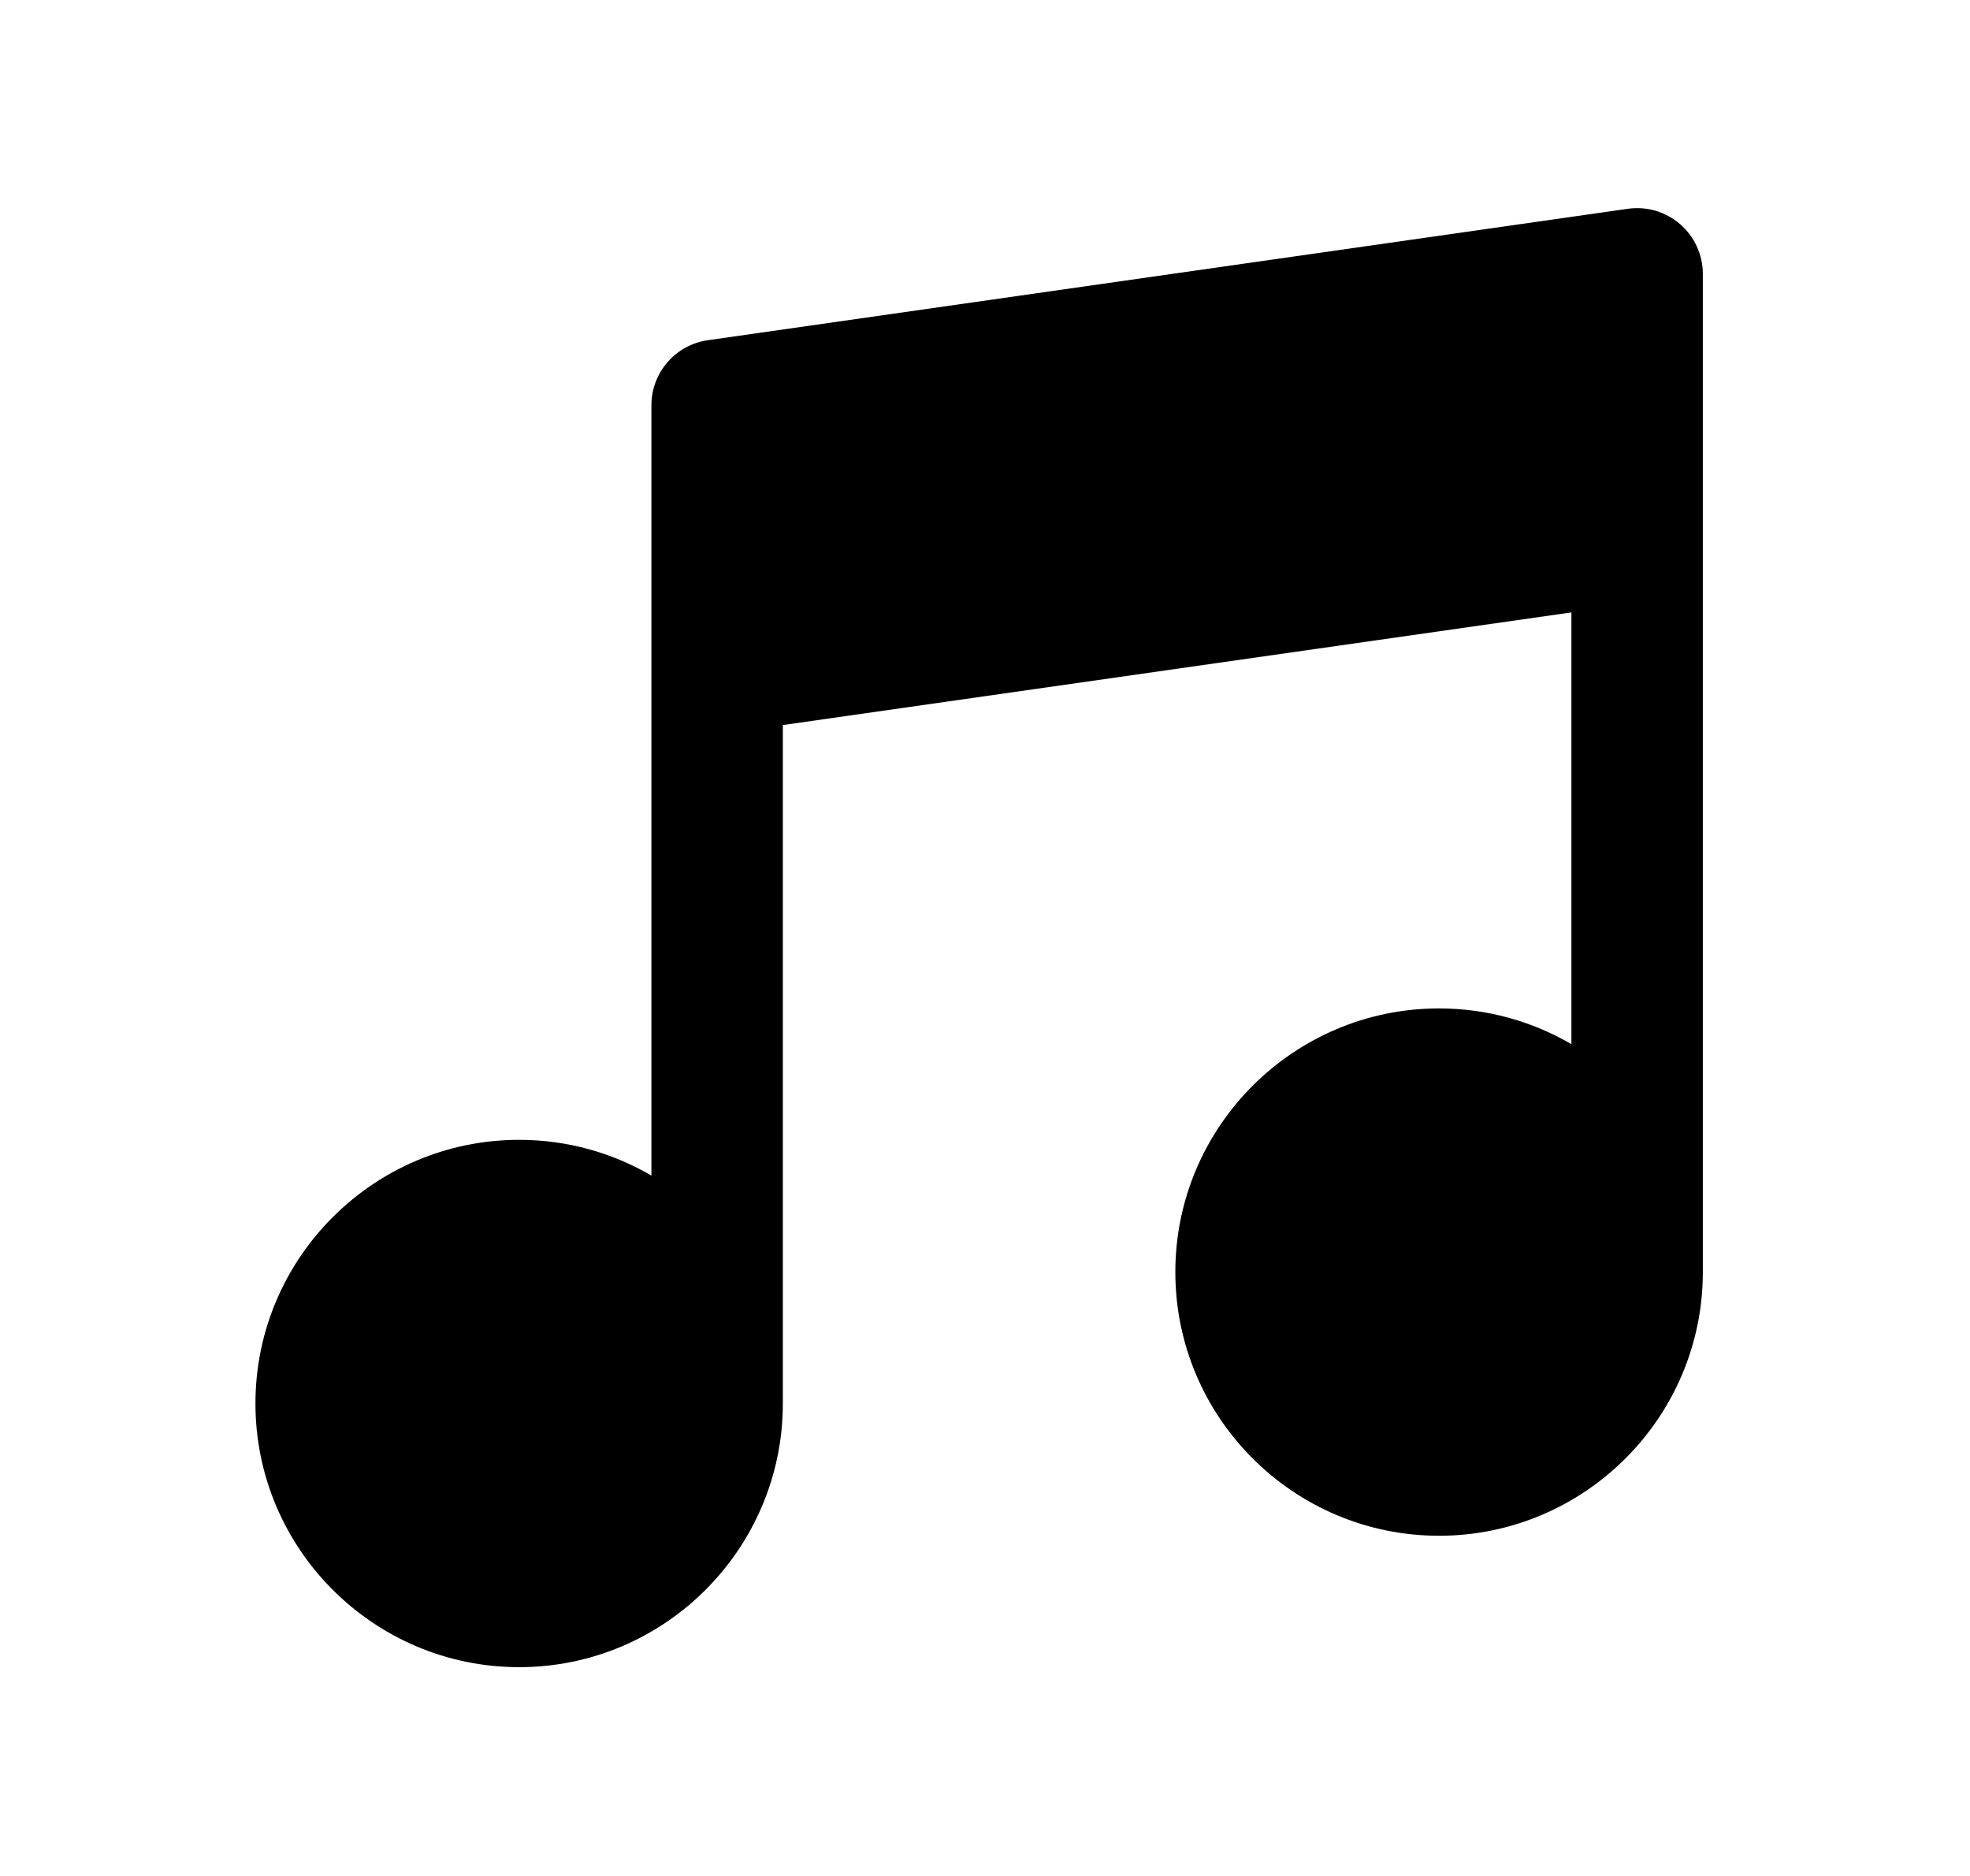 <svg width="21" height="20" viewBox="0 0 21 20" fill="none" xmlns="http://www.w3.org/2000/svg">
<path d="M17.91 2.39C17.834 2.324 17.745 2.276 17.649 2.247C17.553 2.219 17.451 2.212 17.352 2.226L7.546 3.627C7.201 3.676 6.944 3.972 6.944 4.32V12.533C6.529 12.291 6.048 12.152 5.534 12.152C3.984 12.152 2.723 13.413 2.723 14.963C2.723 16.513 3.984 17.774 5.534 17.774C7.084 17.774 8.345 16.513 8.345 14.963V7.73L16.751 6.529V11.132C16.336 10.89 15.854 10.751 15.34 10.751C13.79 10.751 12.529 12.012 12.529 13.562C12.529 15.112 13.79 16.373 15.34 16.373C16.89 16.373 18.152 15.112 18.152 13.562V2.919C18.152 2.819 18.13 2.72 18.088 2.628C18.047 2.537 17.986 2.456 17.91 2.39Z" fill="currentColor"/>
</svg>
